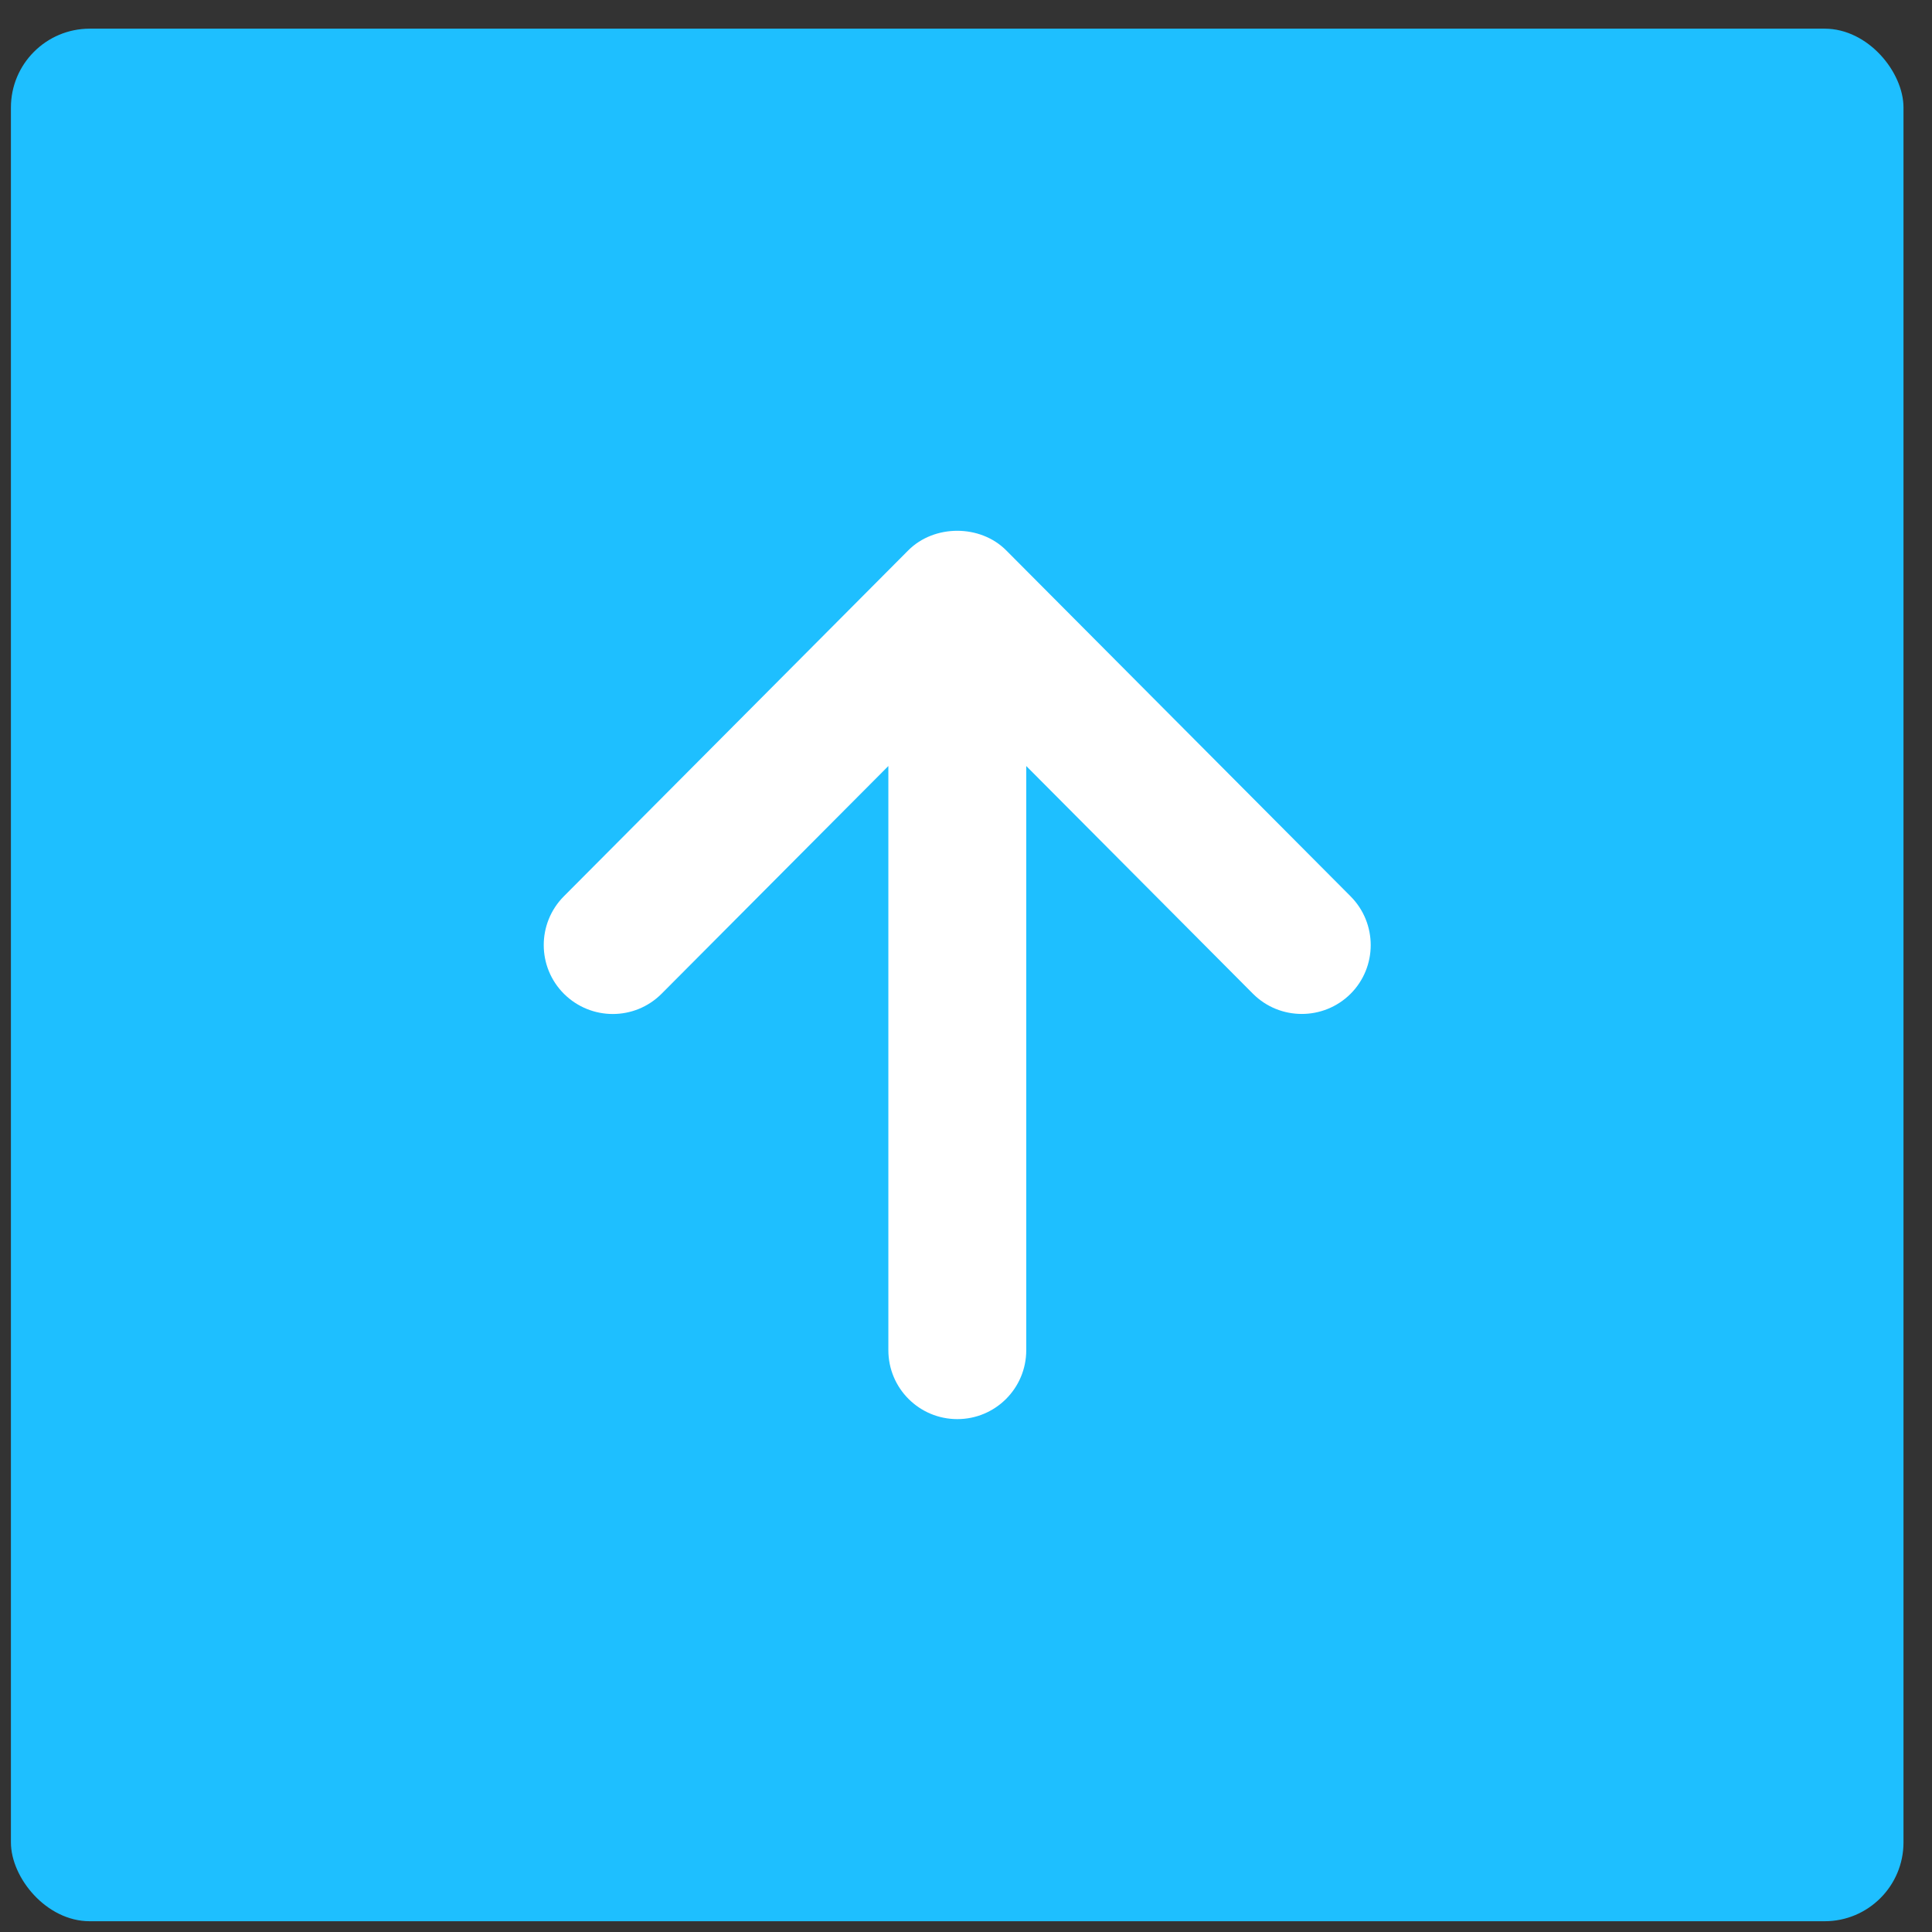 <svg width="49" height="49" viewBox="0 0 49 49" fill="none" xmlns="http://www.w3.org/2000/svg">
<rect x="0" y="0" width="49" height="49" fill="#333333" stroke="none"/>
<rect x="0.277" y="0.727" width="48" height="48" rx="2" fill="#1EBFFF"/>
<path d="M34.255 22.734L25.518 13.957C24.86 13.297 23.697 13.297 23.037 13.957L14.299 22.734C13.619 23.42 13.621 24.527 14.306 25.208C14.992 25.888 16.097 25.888 16.78 25.203L22.531 19.428V34.244C22.531 35.211 23.314 35.992 24.28 35.992C25.245 35.992 26.028 35.211 26.028 34.244V19.428L31.777 25.203C32.12 25.546 32.567 25.716 33.017 25.716C33.463 25.716 33.91 25.546 34.251 25.208C34.934 24.527 34.936 23.42 34.255 22.734Z" fill="white"/>
</svg>
